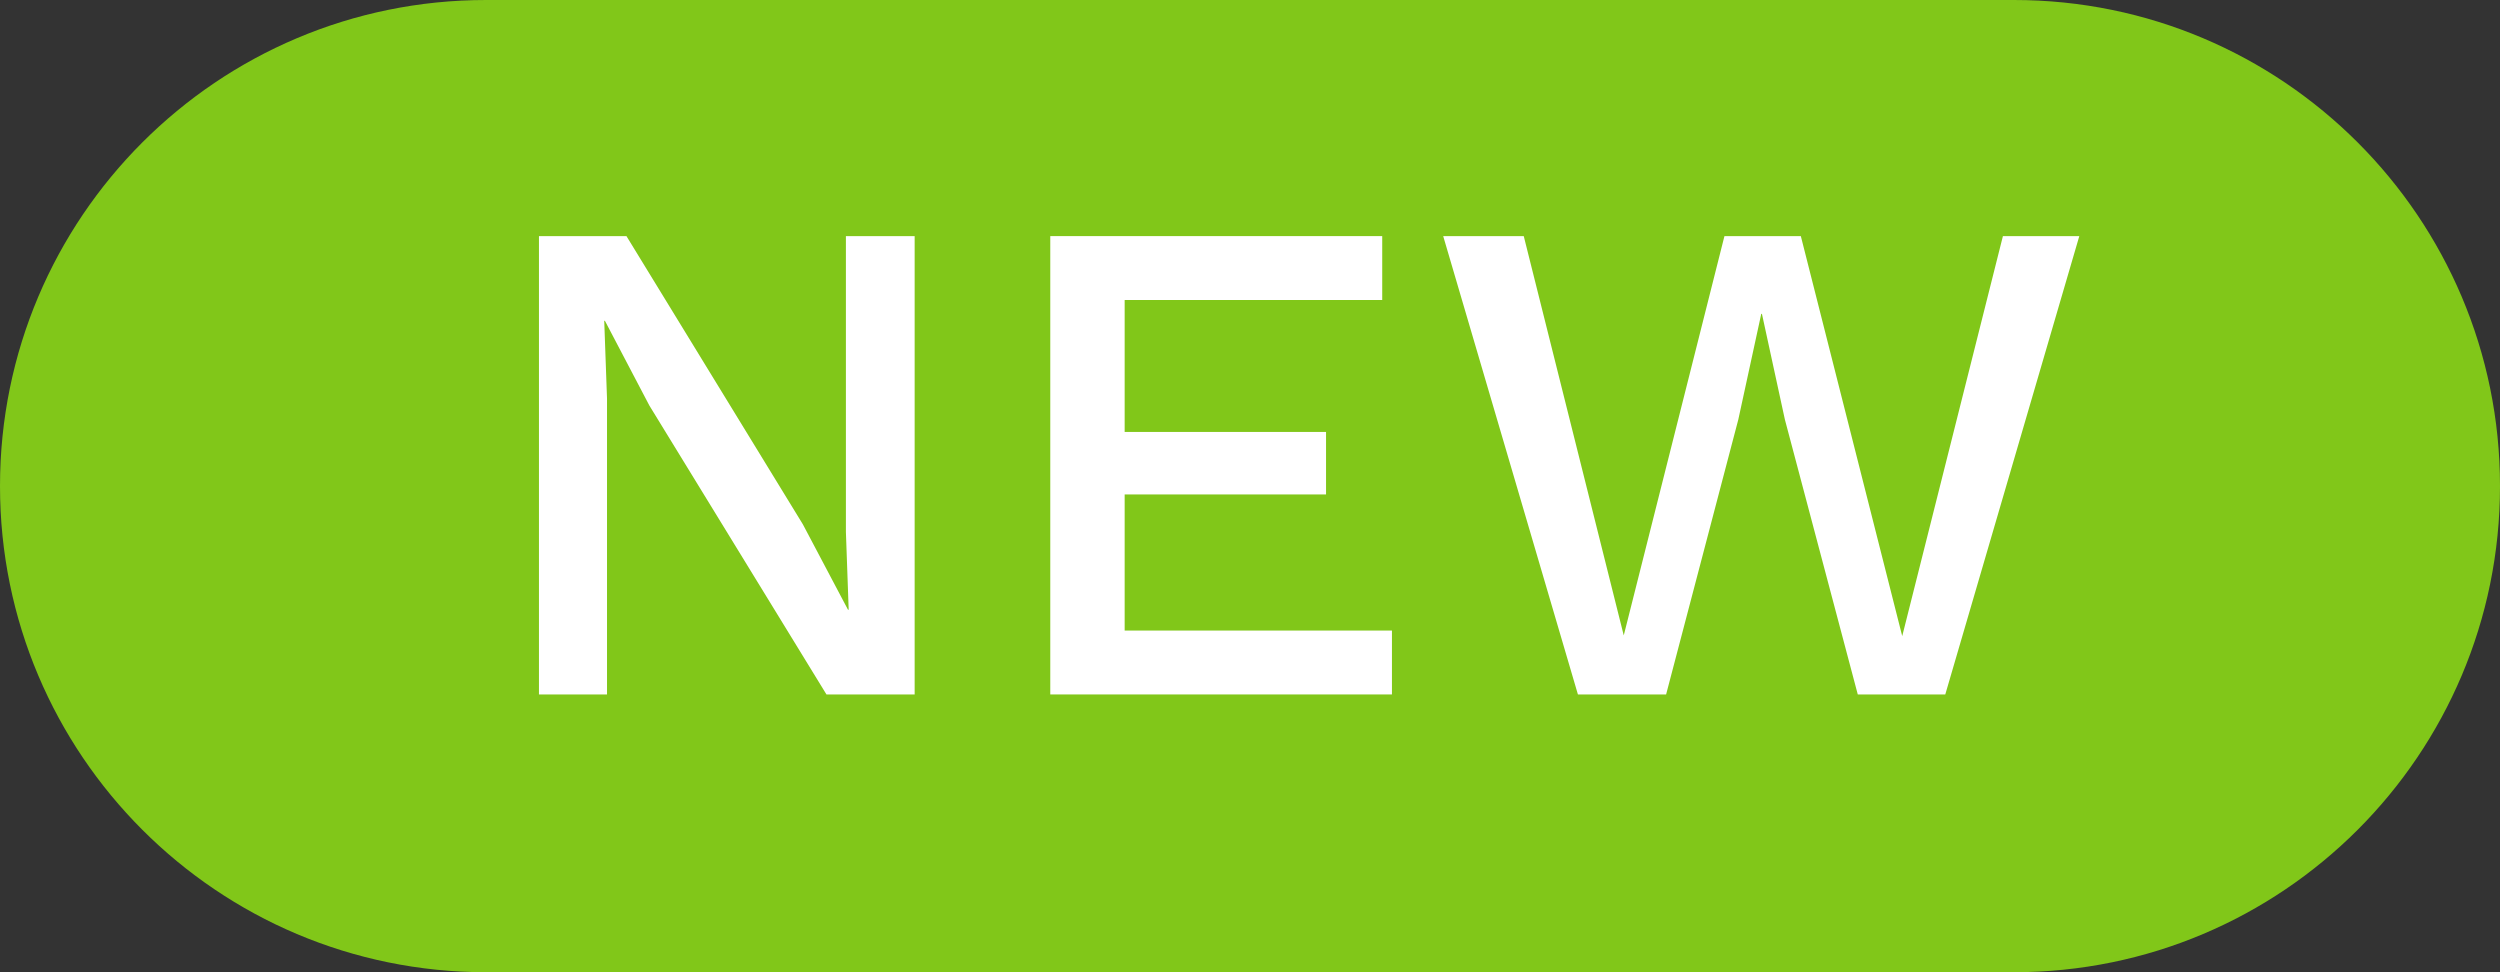 <svg width="36" height="14" viewBox="0 0 36 14" fill="none" xmlns="http://www.w3.org/2000/svg">
<rect x="0" y="0" width="36" height="14" fill="#333333" stroke="none"/>
<path d="M0 7C0 3.134 3.134 0 7 0H29C32.866 0 36 3.134 36 7C36 10.866 32.866 14 29 14H7C3.134 14 0 10.866 0 7Z" fill="#81C719"/>
<path d="M13.171 3.4H12.181V7.66L12.221 8.78H12.211L11.561 7.55L9.021 3.4H7.761V10H8.741V5.74L8.701 4.62H8.711L9.351 5.84L11.901 10H13.171V3.4Z" fill="white"/>
<path d="M16.195 9.08V7.12H19.095V6.22H16.195V4.32H19.904V3.4H15.124V10H20.044V9.08H16.195Z" fill="white"/>
<path d="M25.032 6.04L25.362 4.52H25.372L25.702 6.04L26.752 10H28.012L29.942 3.4H28.842L27.392 9.16L25.932 3.4H24.832L23.382 9.15L21.942 3.4H20.782L22.722 10H23.992L25.032 6.04Z" fill="white"/>
</svg>
